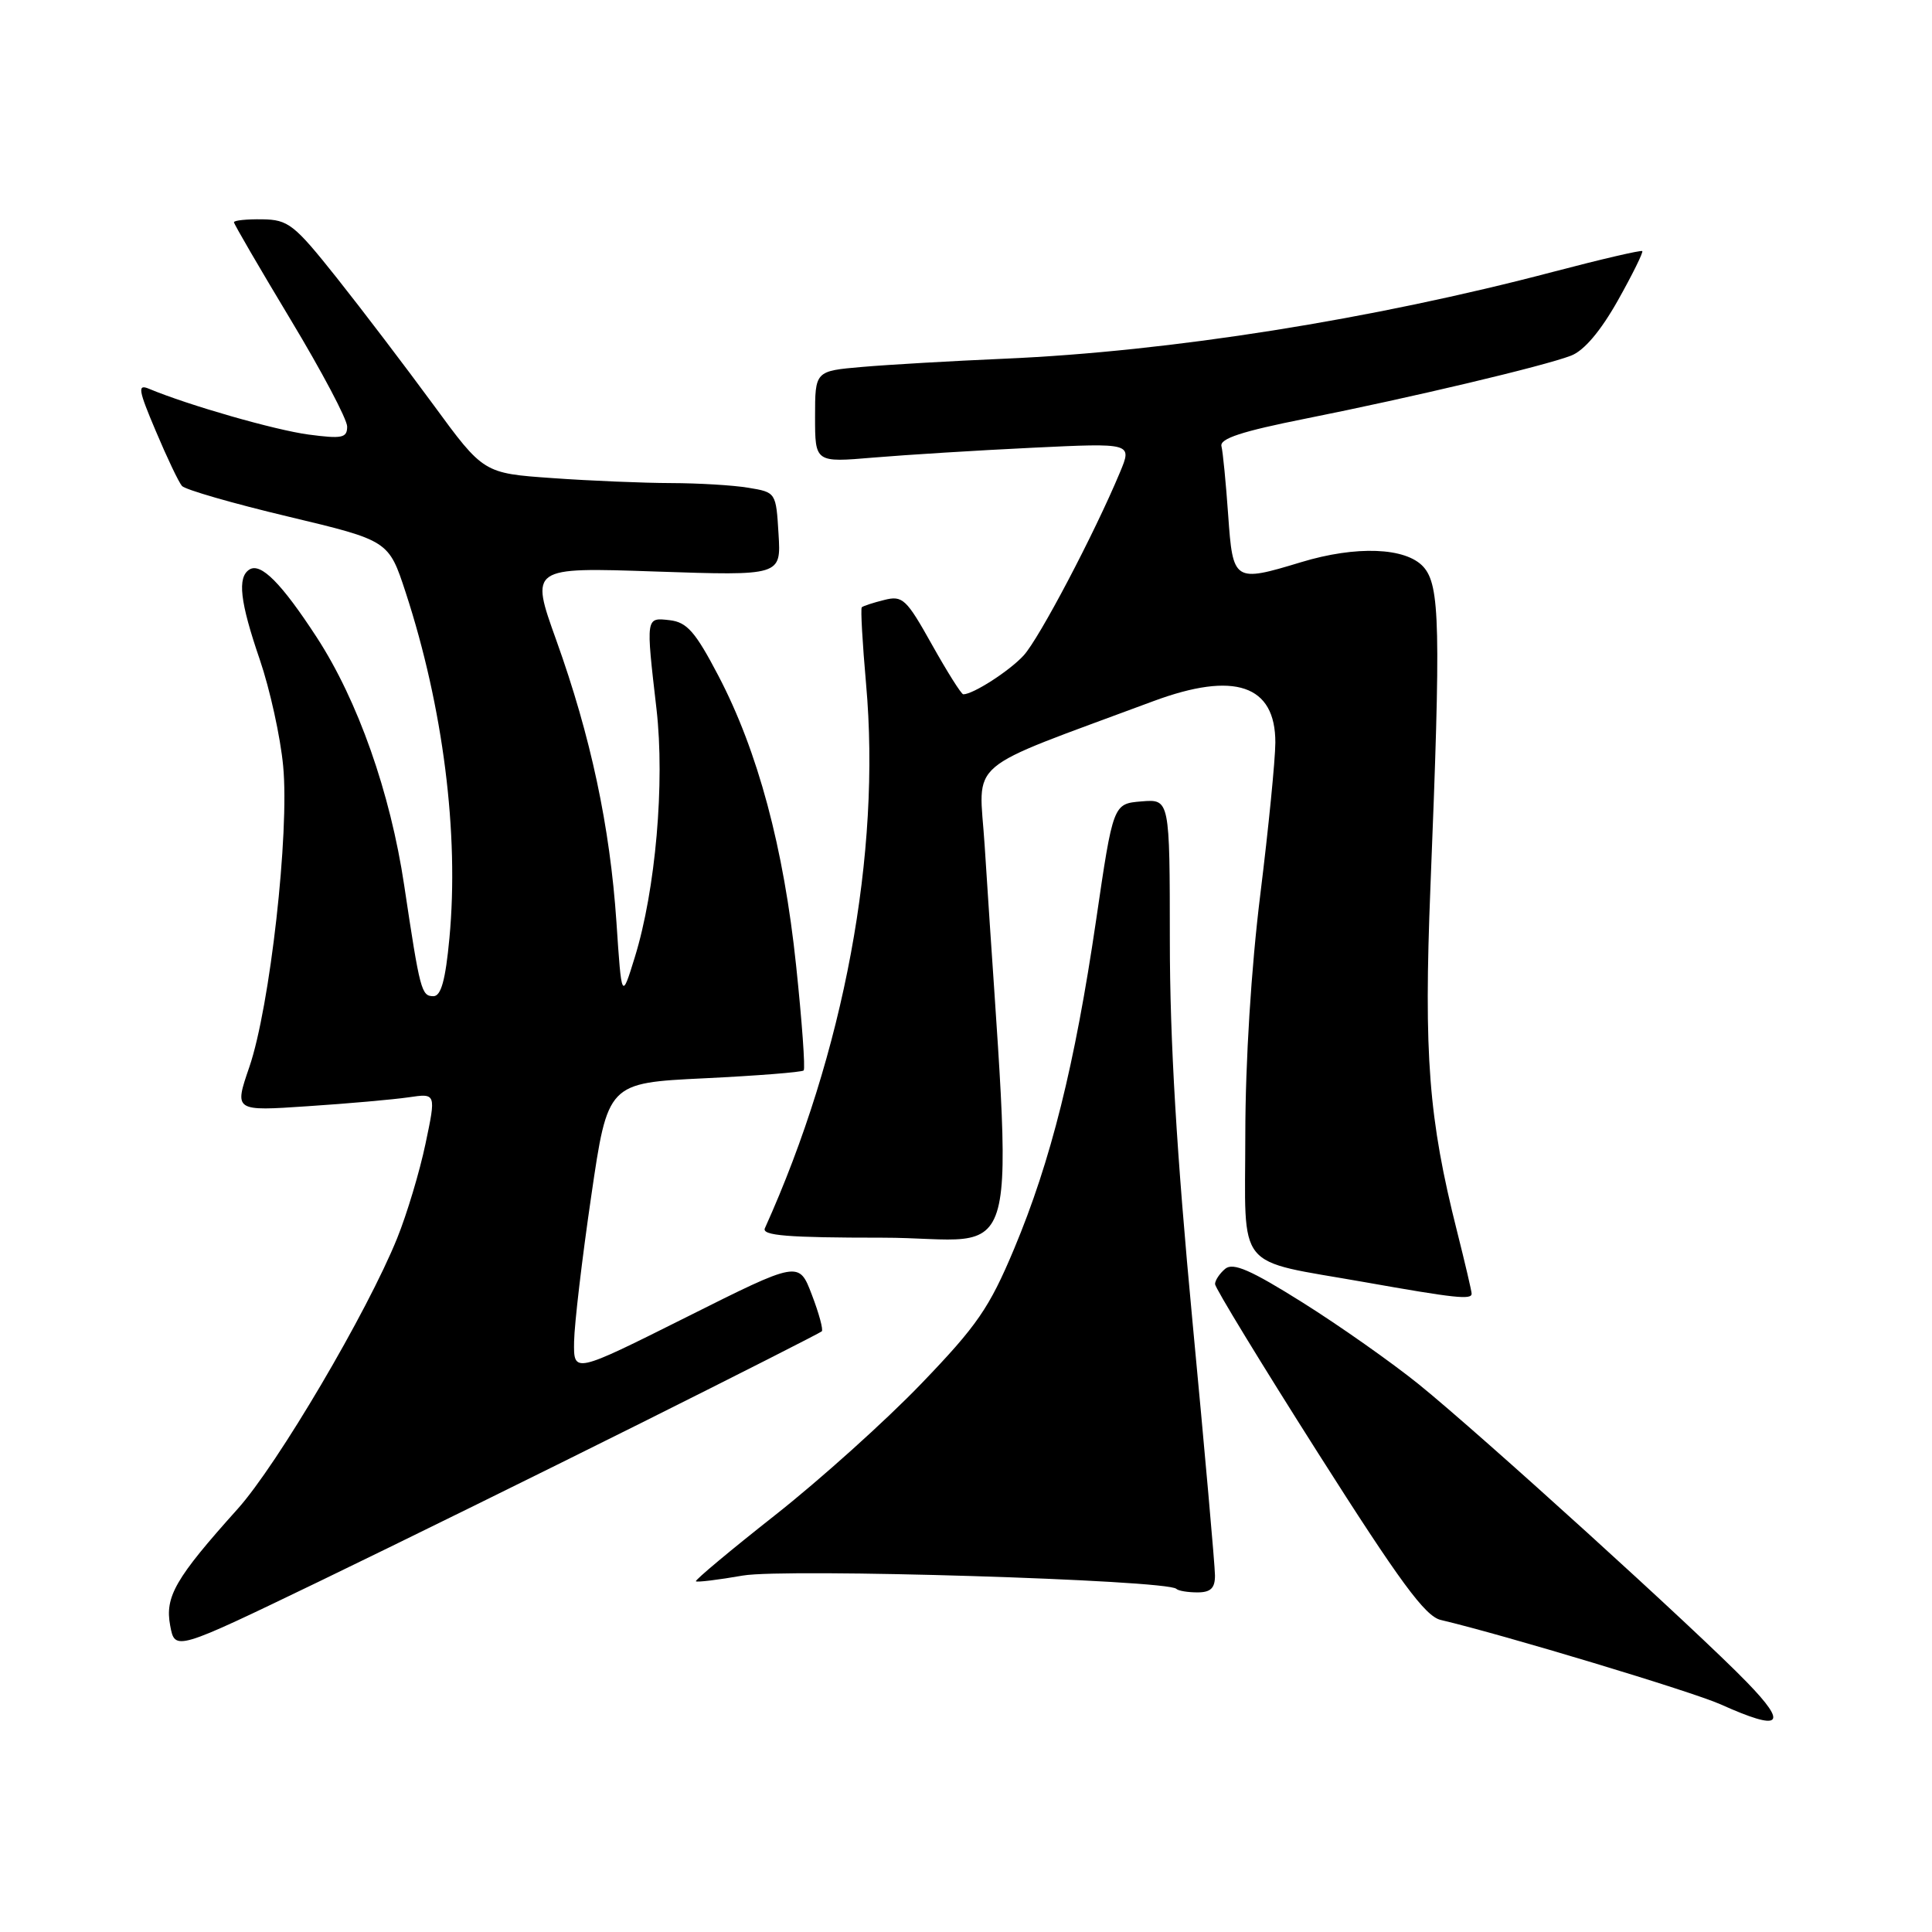 <?xml version="1.0" encoding="UTF-8" standalone="no"?>
<!DOCTYPE svg PUBLIC "-//W3C//DTD SVG 1.1//EN" "http://www.w3.org/Graphics/SVG/1.1/DTD/svg11.dtd" >
<svg xmlns="http://www.w3.org/2000/svg" xmlns:xlink="http://www.w3.org/1999/xlink" version="1.1" viewBox="0 0 256 256">
 <g >
 <path fill="currentColor"
d=" M 231.46 222.89 C 224.86 216.08 196.17 190.04 188.00 183.43 C 184.42 180.54 177.49 175.66 172.60 172.59 C 165.72 168.27 163.39 167.26 162.35 168.12 C 161.61 168.74 161.00 169.65 161.00 170.15 C 161.00 170.64 167.14 180.72 174.65 192.54 C 185.50 209.62 188.84 214.16 190.90 214.65 C 199.30 216.63 224.19 224.14 228.00 225.84 C 236.04 229.45 237.02 228.61 231.46 222.89 Z  M 85.00 188.53 C 97.93 182.07 108.68 176.61 108.89 176.41 C 109.11 176.21 108.52 174.02 107.57 171.55 C 105.86 167.06 105.86 167.06 90.93 174.54 C 76.00 182.01 76.00 182.01 76.07 177.76 C 76.11 175.42 77.13 166.75 78.34 158.50 C 80.53 143.50 80.53 143.50 93.30 142.88 C 100.33 142.54 106.26 142.07 106.49 141.84 C 106.72 141.61 106.27 135.36 105.49 127.95 C 103.85 112.30 100.41 99.51 95.20 89.56 C 92.14 83.71 91.03 82.45 88.75 82.18 C 85.55 81.82 85.57 81.66 86.99 93.96 C 88.11 103.71 86.87 117.92 84.12 126.82 C 82.37 132.50 82.37 132.50 81.68 122.16 C 80.82 109.49 78.28 97.57 73.71 84.83 C 70.24 75.16 70.24 75.16 86.87 75.73 C 103.50 76.29 103.50 76.29 103.16 70.76 C 102.83 65.25 102.82 65.23 99.16 64.63 C 97.15 64.29 92.53 64.02 88.90 64.01 C 85.28 64.00 78.20 63.71 73.19 63.35 C 64.07 62.71 64.07 62.71 57.40 53.60 C 53.73 48.60 47.98 41.04 44.62 36.81 C 38.98 29.72 38.20 29.11 34.75 29.06 C 32.69 29.03 31.00 29.20 31.00 29.45 C 31.00 29.69 34.38 35.49 38.50 42.34 C 42.62 49.18 46.00 55.56 46.00 56.52 C 46.00 58.03 45.34 58.17 40.88 57.58 C 36.41 56.98 24.97 53.70 19.73 51.51 C 18.20 50.87 18.32 51.64 20.65 57.13 C 22.13 60.64 23.68 63.90 24.11 64.39 C 24.53 64.88 30.87 66.71 38.19 68.45 C 51.50 71.63 51.50 71.63 53.75 78.49 C 58.72 93.69 60.85 110.48 59.55 124.31 C 59.03 129.88 58.44 132.00 57.43 132.00 C 55.84 132.00 55.65 131.27 53.56 117.33 C 51.72 105.01 47.41 92.81 41.97 84.45 C 37.30 77.28 34.57 74.53 33.06 75.46 C 31.42 76.48 31.79 79.73 34.43 87.42 C 35.76 91.32 37.16 97.65 37.52 101.50 C 38.37 110.35 35.77 133.45 33.03 141.41 C 31.03 147.24 31.03 147.24 40.76 146.58 C 46.12 146.23 52.14 145.69 54.14 145.40 C 57.79 144.86 57.79 144.86 56.38 151.56 C 55.61 155.24 53.92 160.87 52.63 164.06 C 48.68 173.85 36.78 194.04 31.50 199.93 C 23.23 209.14 21.83 211.57 22.55 215.40 C 23.18 218.77 23.18 218.77 42.34 209.53 C 52.88 204.44 72.07 194.99 85.00 188.53 Z  M 160.99 208.75 C 160.99 207.51 159.64 192.32 158.00 175.00 C 155.92 153.02 155.01 137.82 155.01 124.69 C 155.00 105.88 155.00 105.88 151.25 106.19 C 147.50 106.50 147.50 106.50 145.23 121.99 C 142.41 141.18 139.25 153.84 134.37 165.49 C 131.09 173.31 129.48 175.65 122.05 183.37 C 117.35 188.26 108.65 196.08 102.71 200.76 C 96.78 205.43 92.06 209.38 92.21 209.53 C 92.37 209.68 95.17 209.34 98.43 208.77 C 104.09 207.79 154.67 209.34 155.87 210.53 C 156.12 210.79 157.38 211.00 158.67 211.00 C 160.42 211.00 161.00 210.44 160.99 208.75 Z  M 195.00 171.42 C 195.00 171.10 194.13 167.38 193.07 163.17 C 189.29 148.18 188.65 139.85 189.54 117.51 C 190.93 82.95 190.81 77.55 188.60 75.10 C 186.26 72.53 179.70 72.28 172.41 74.49 C 163.51 77.19 163.36 77.09 162.74 68.25 C 162.44 63.99 162.04 59.88 161.85 59.13 C 161.59 58.12 164.53 57.16 173.00 55.47 C 186.98 52.68 204.54 48.52 208.16 47.13 C 209.88 46.48 212.07 43.90 214.36 39.84 C 216.30 36.39 217.76 33.43 217.61 33.27 C 217.45 33.12 212.19 34.34 205.91 35.99 C 181.86 42.33 155.05 46.58 133.10 47.53 C 126.17 47.83 117.69 48.32 114.25 48.62 C 108.00 49.16 108.00 49.16 108.00 55.23 C 108.00 61.29 108.00 61.29 115.75 60.63 C 120.01 60.27 129.47 59.68 136.76 59.33 C 150.03 58.69 150.03 58.69 148.40 62.59 C 145.02 70.69 137.71 84.59 135.64 86.85 C 133.76 88.90 128.95 92.00 127.64 92.00 C 127.38 92.00 125.52 89.04 123.49 85.42 C 120.09 79.34 119.60 78.88 117.16 79.50 C 115.70 79.86 114.36 80.30 114.19 80.47 C 114.02 80.64 114.28 85.22 114.76 90.64 C 116.76 113.04 111.84 139.49 101.35 162.75 C 100.91 163.72 104.37 164.00 116.89 164.00 C 135.98 164.00 134.20 170.84 130.47 112.00 C 129.73 100.37 127.36 102.39 152.82 92.91 C 163.58 88.91 169.01 90.75 168.99 98.40 C 168.98 100.66 168.09 109.70 167.00 118.50 C 165.79 128.25 165.02 140.67 165.01 150.27 C 165.00 168.73 163.46 166.82 180.82 169.89 C 192.83 172.02 195.00 172.25 195.00 171.42 Z "/>
</g>
</svg>